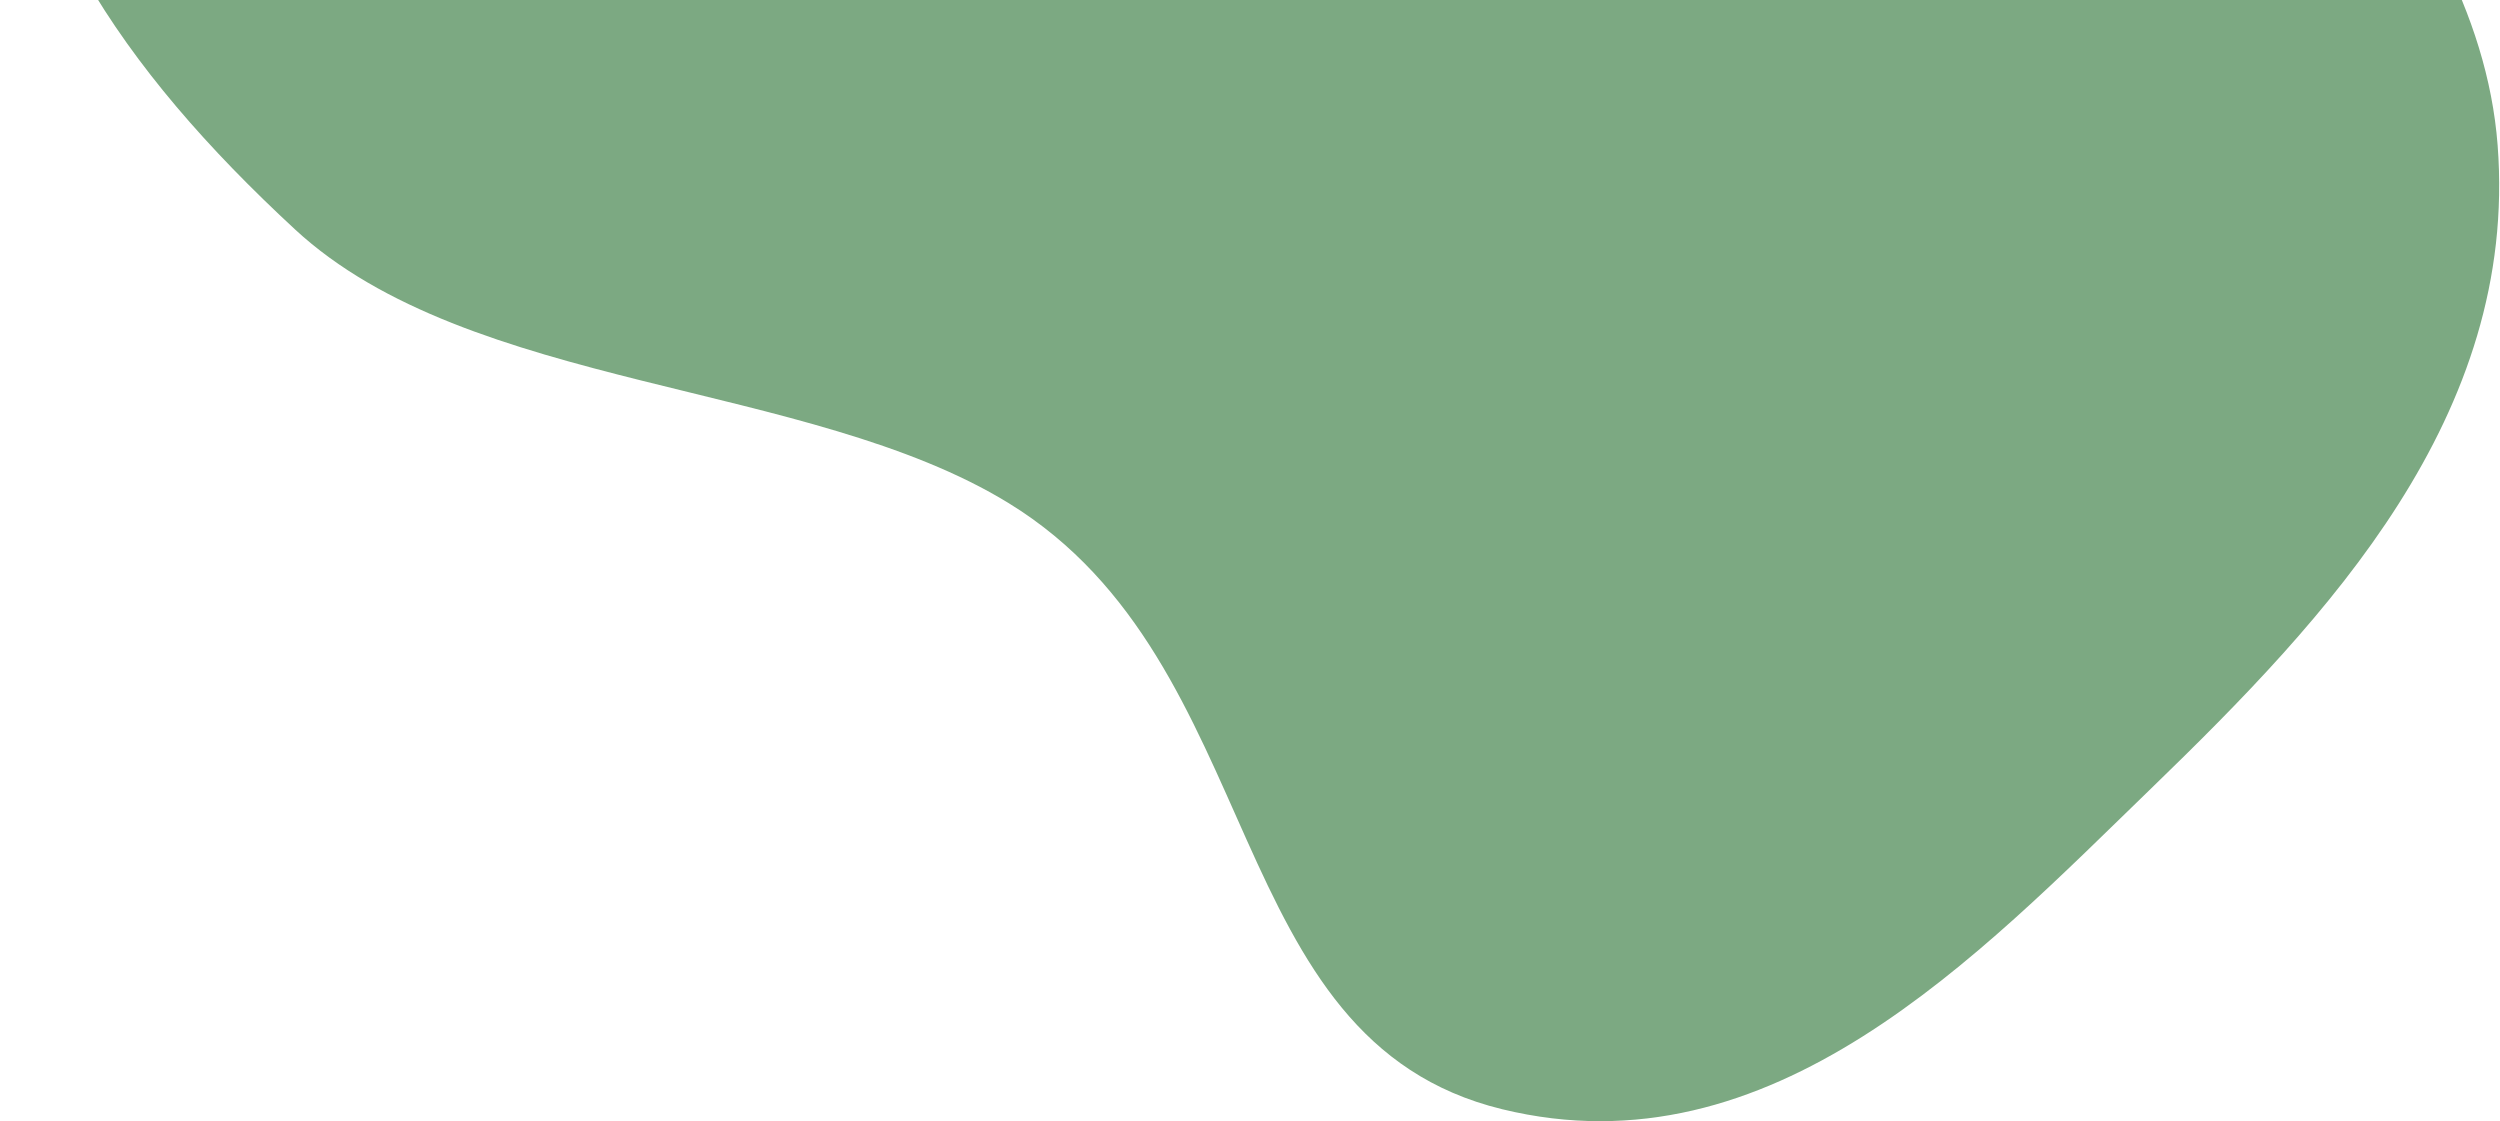 <svg width="437" height="196" viewBox="0 0 437 196" fill="none" xmlns="http://www.w3.org/2000/svg">
<path fill-rule="evenodd" clip-rule="evenodd" d="M376.096 137.747C345.673 167.211 309.689 205.375 262.575 193.891C212.901 181.784 222.024 116.002 176.327 87.955C141.275 66.441 82.088 68.353 51.54 40.075C21.257 12.042 0.82 -17.677 0.472 -54.795C0.153 -88.841 27.081 -110.611 34.703 -142.299C44.651 -183.65 18.544 -244.619 51.826 -268.274C83.91 -291.078 136.661 -258.259 180.087 -245.631C218.096 -234.579 257.104 -225.505 289.334 -199.212C321.141 -173.263 335.451 -134.724 357.78 -100.669C385.57 -58.286 433.011 -21.148 436.584 25.367C440.22 72.698 406.881 107.932 376.096 137.747Z" fill="#7CA982"/>
</svg>
